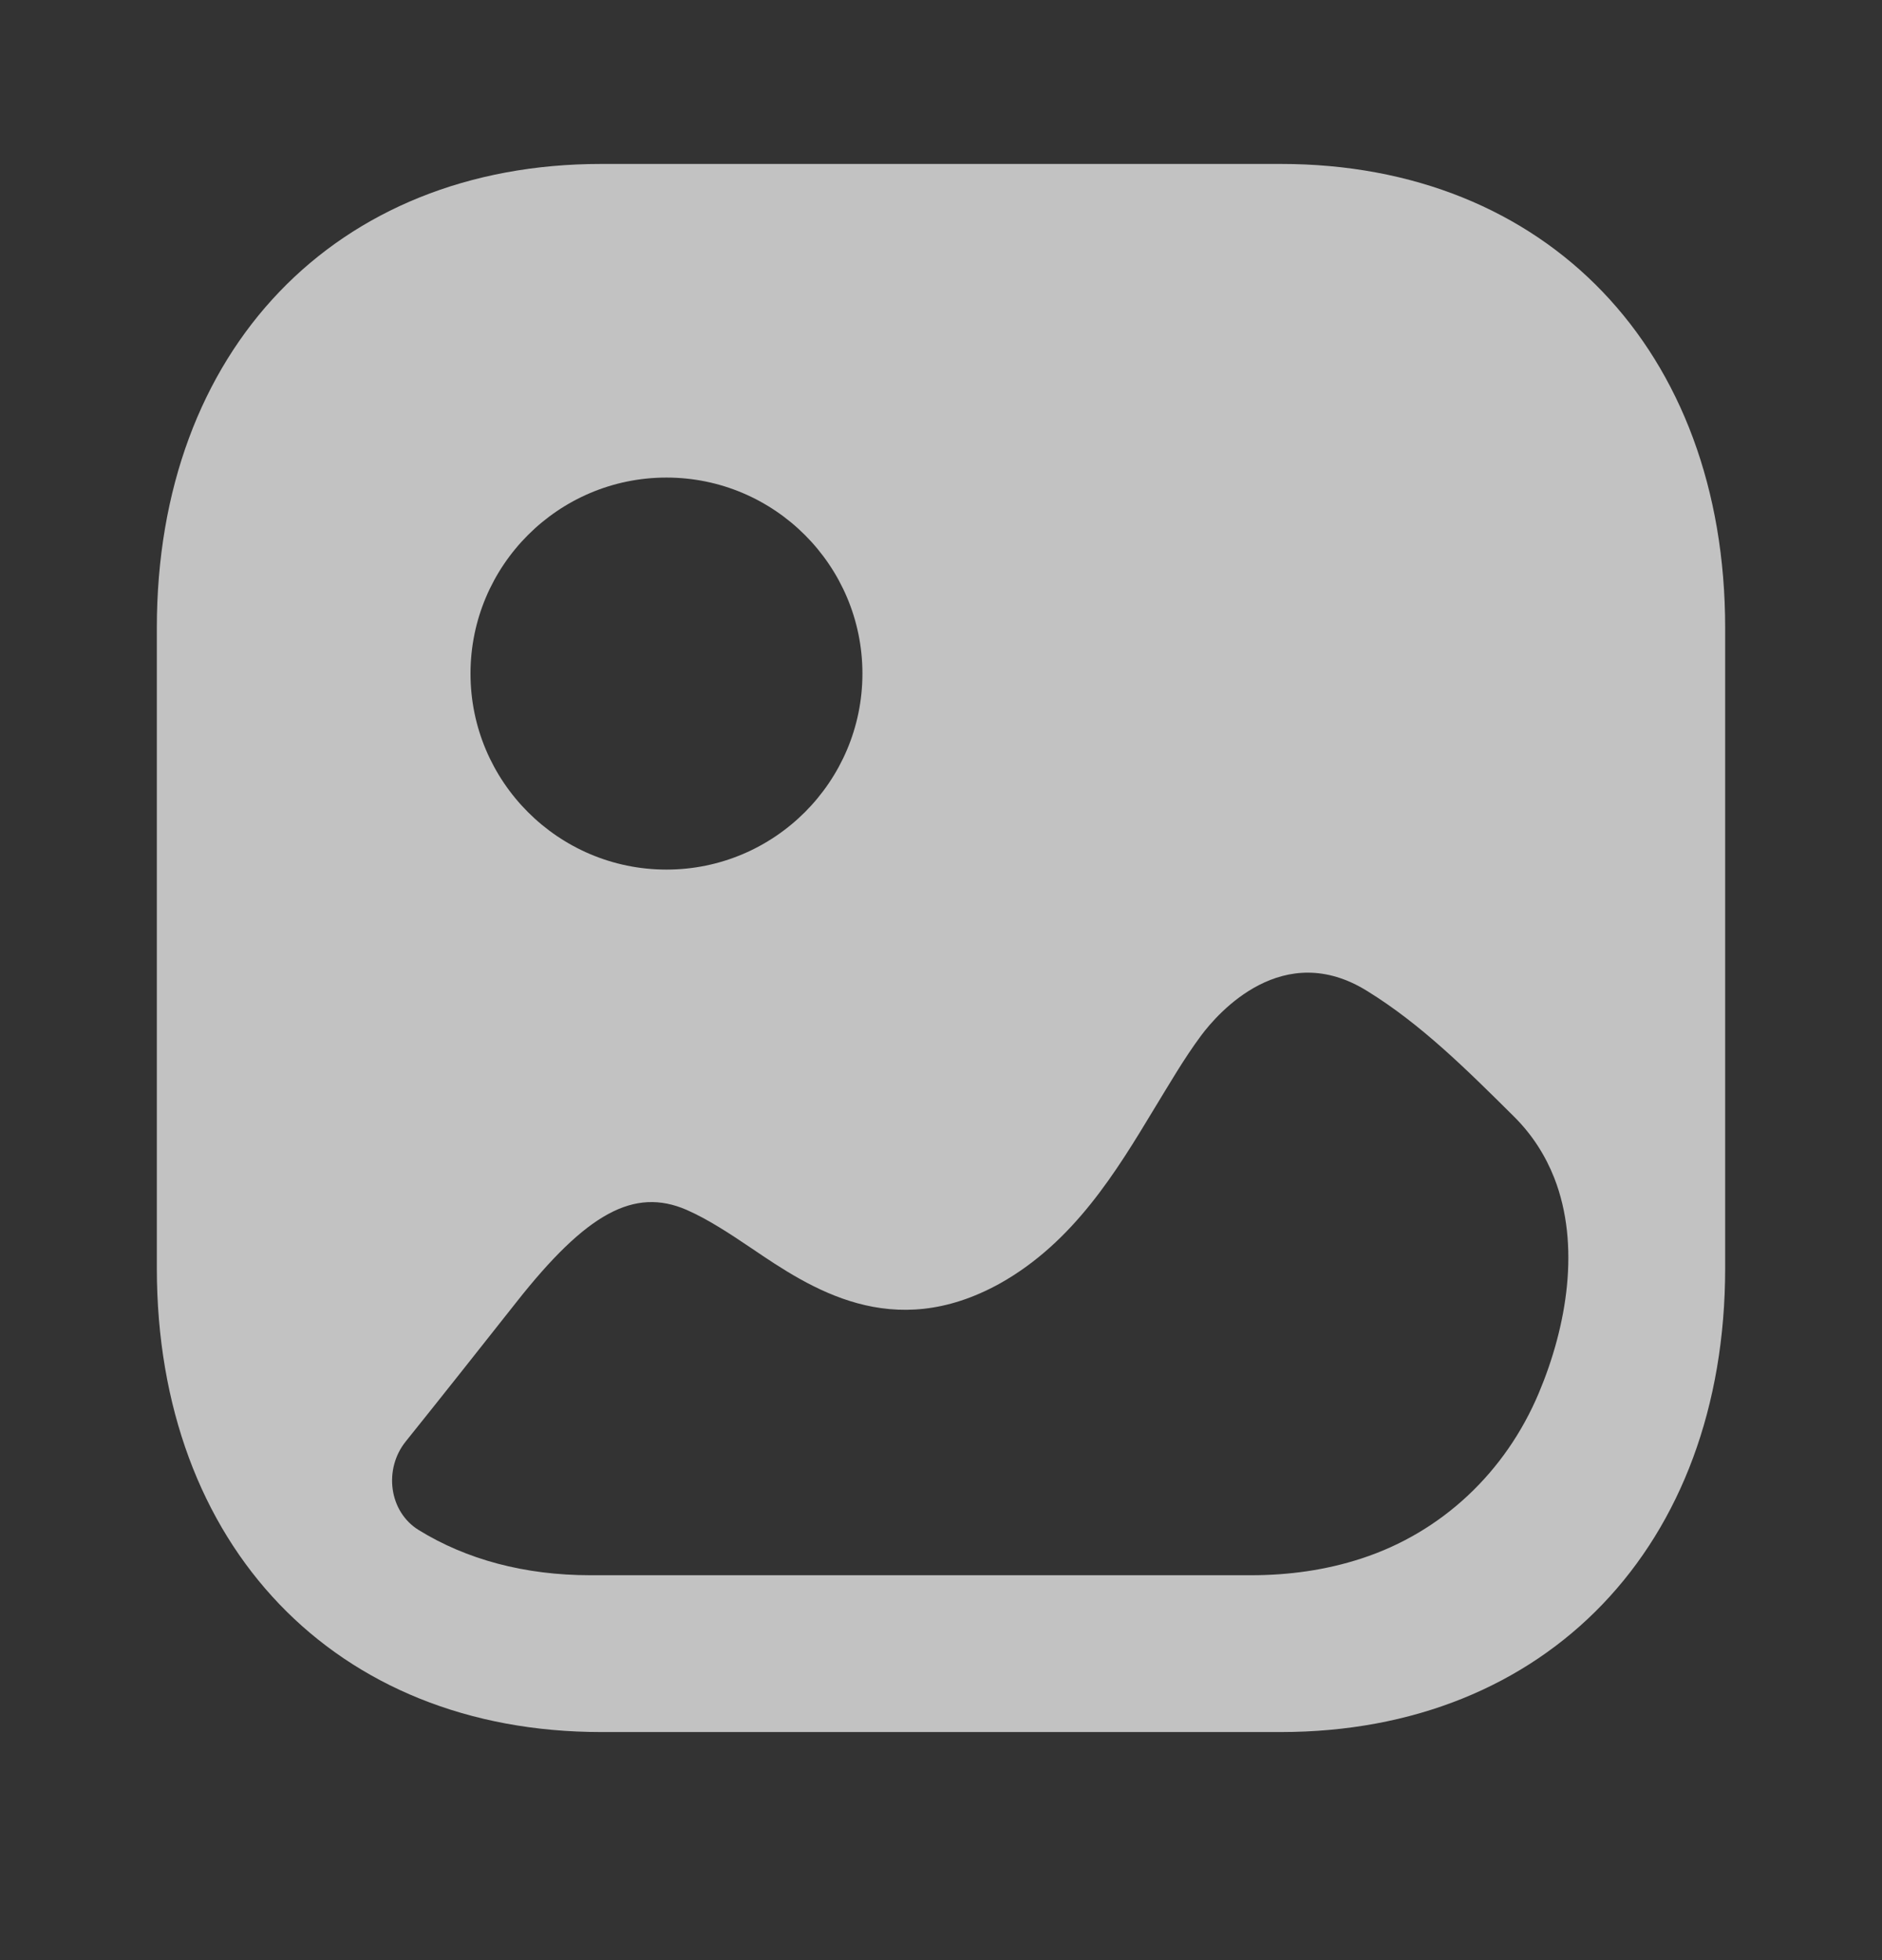 <svg width="24" height="25" viewBox="0 0 24 25" fill="none" xmlns="http://www.w3.org/2000/svg">
    <rect x="0" y="0" width="24" height="25" fill="#333333" stroke="none"/>
    <path d="M16.334 2.091C19.723 2.091 22 4.469 22 8.008V16.174C22 19.713 19.723 22.091 16.333 22.091H7.666C4.277 22.091 2 19.713 2 16.174V8.008C2 4.469 4.277 2.091 7.666 2.091H16.334ZM17.437 12.641C16.365 11.972 15.537 12.911 15.314 13.212C15.099 13.502 14.914 13.822 14.719 14.141C14.242 14.931 13.696 15.841 12.751 16.37C11.377 17.131 10.334 16.43 9.584 15.921C9.302 15.731 9.029 15.551 8.756 15.431C8.085 15.141 7.48 15.472 6.583 16.611C6.113 17.206 5.646 17.797 5.174 18.385C4.891 18.737 4.958 19.28 5.34 19.515C5.948 19.89 6.69 20.091 7.529 20.091H15.956C16.432 20.091 16.909 20.026 17.363 19.877C18.387 19.543 19.199 18.777 19.624 17.766C19.982 16.915 20.156 15.883 19.821 15.025C19.709 14.74 19.542 14.475 19.308 14.242C18.694 13.632 18.119 13.062 17.437 12.641ZM8.499 6.091C7.12 6.091 6 7.213 6 8.591C6 9.969 7.12 11.091 8.499 11.091C9.877 11.091 10.998 9.969 10.998 8.591C10.998 7.213 9.877 6.091 8.499 6.091Z" fill="white" fill-opacity="0.7"/>
</svg>
